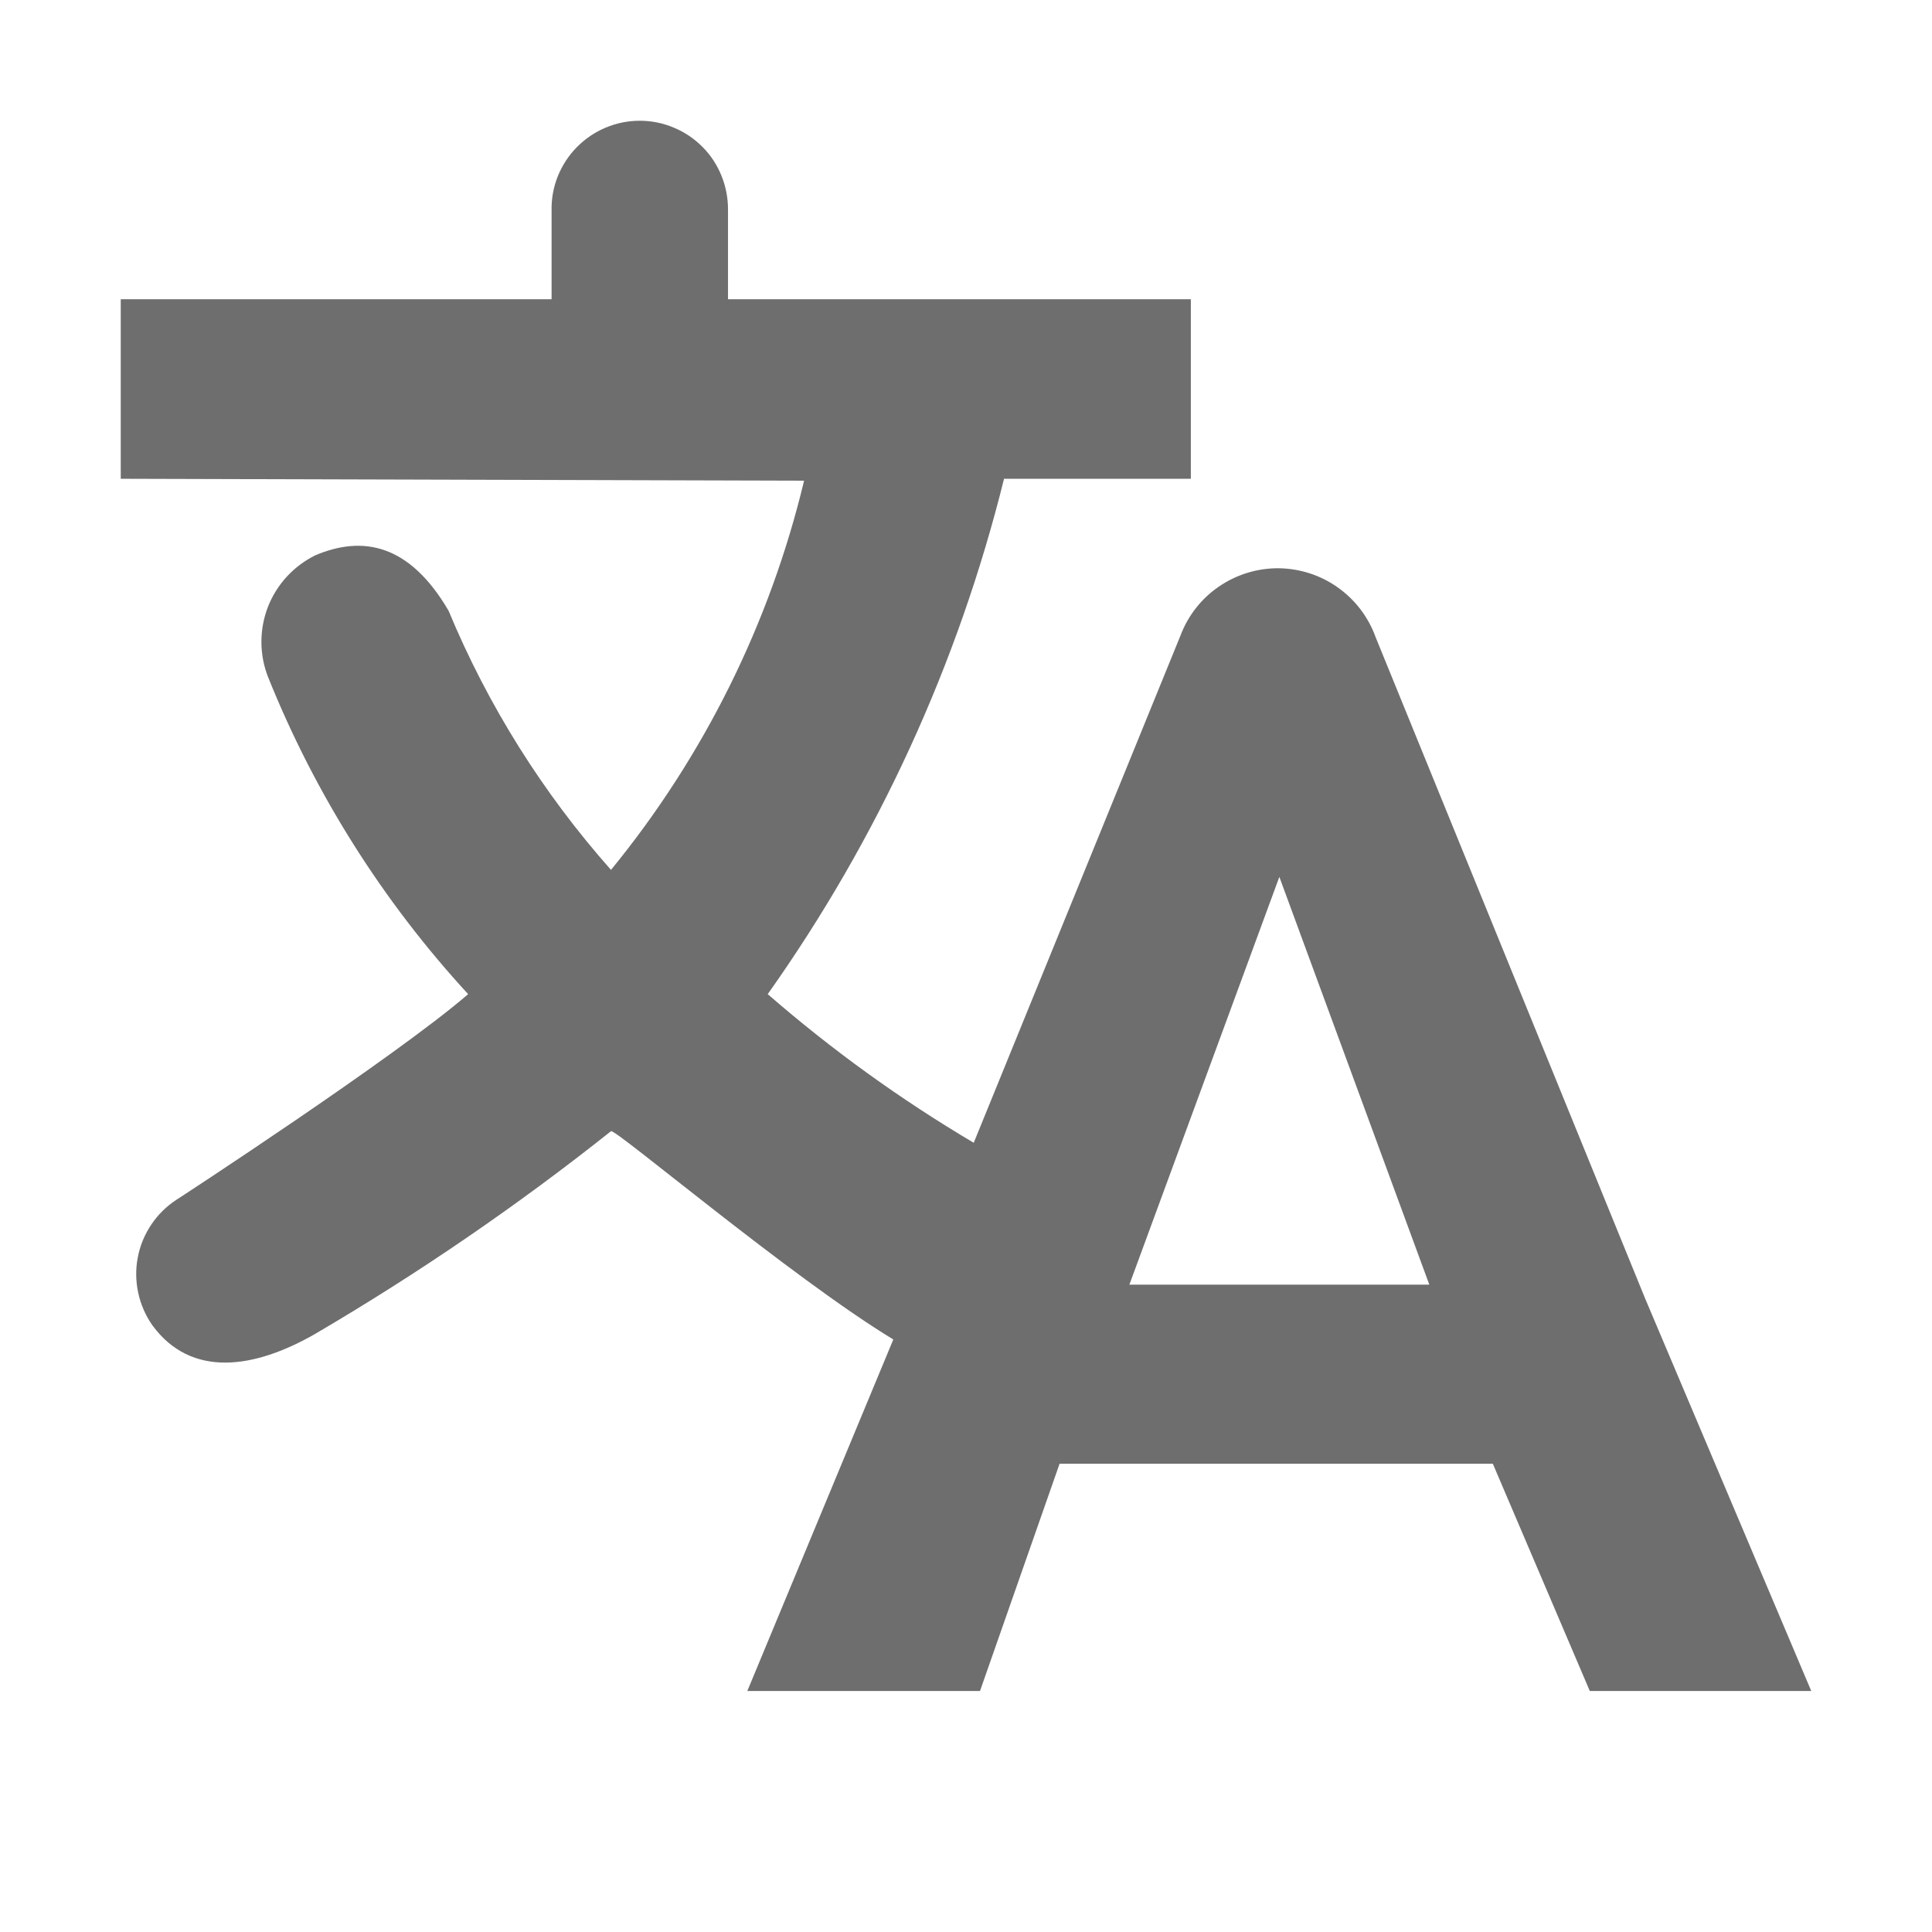 <svg width="16" height="16" viewBox="0 0 16 16" fill="none" xmlns="http://www.w3.org/2000/svg">
<path fill-rule="evenodd" clip-rule="evenodd" d="M7.398 11.093C6.553 10.58 5.091 9.341 5.06 9.368C4.285 9.984 3.467 10.544 2.613 11.045C2.103 11.339 1.583 11.412 1.263 10.977C1.206 10.896 1.166 10.805 1.145 10.708C1.124 10.611 1.122 10.511 1.141 10.414C1.159 10.317 1.197 10.225 1.252 10.143C1.307 10.06 1.378 9.99 1.461 9.936C1.467 9.933 3.275 8.754 3.877 8.233C3.172 7.467 2.611 6.579 2.222 5.612C2.147 5.425 2.146 5.217 2.218 5.028C2.291 4.84 2.432 4.687 2.613 4.598C3.004 4.433 3.391 4.504 3.715 5.058C4.041 5.843 4.496 6.568 5.06 7.204C5.829 6.264 6.376 5.162 6.659 3.981L1 3.965V2.478H4.568V1.741C4.566 1.644 4.584 1.548 4.62 1.458C4.657 1.368 4.71 1.286 4.778 1.218C4.846 1.149 4.927 1.094 5.016 1.057C5.106 1.019 5.202 1 5.298 1C5.395 1 5.491 1.019 5.58 1.057C5.67 1.094 5.751 1.149 5.819 1.218C5.887 1.286 5.94 1.368 5.976 1.458C6.012 1.548 6.03 1.644 6.029 1.741V2.478H9.862V3.965H8.315C7.935 5.498 7.271 6.945 6.358 8.233C6.888 8.694 7.459 9.106 8.064 9.464L9.776 5.264C9.838 5.099 9.949 4.957 10.094 4.858C10.24 4.758 10.412 4.705 10.588 4.706C10.764 4.708 10.936 4.763 11.079 4.865C11.223 4.967 11.332 5.11 11.392 5.276L13.624 10.753L15 14.004H13.166L12.363 12.122H8.775L8.116 14.004H6.189L6.402 13.491L7.398 11.093ZM10.595 7.262L9.353 10.639H11.837L10.595 7.262Z" fill="#6E6E6E"/>
</svg>
